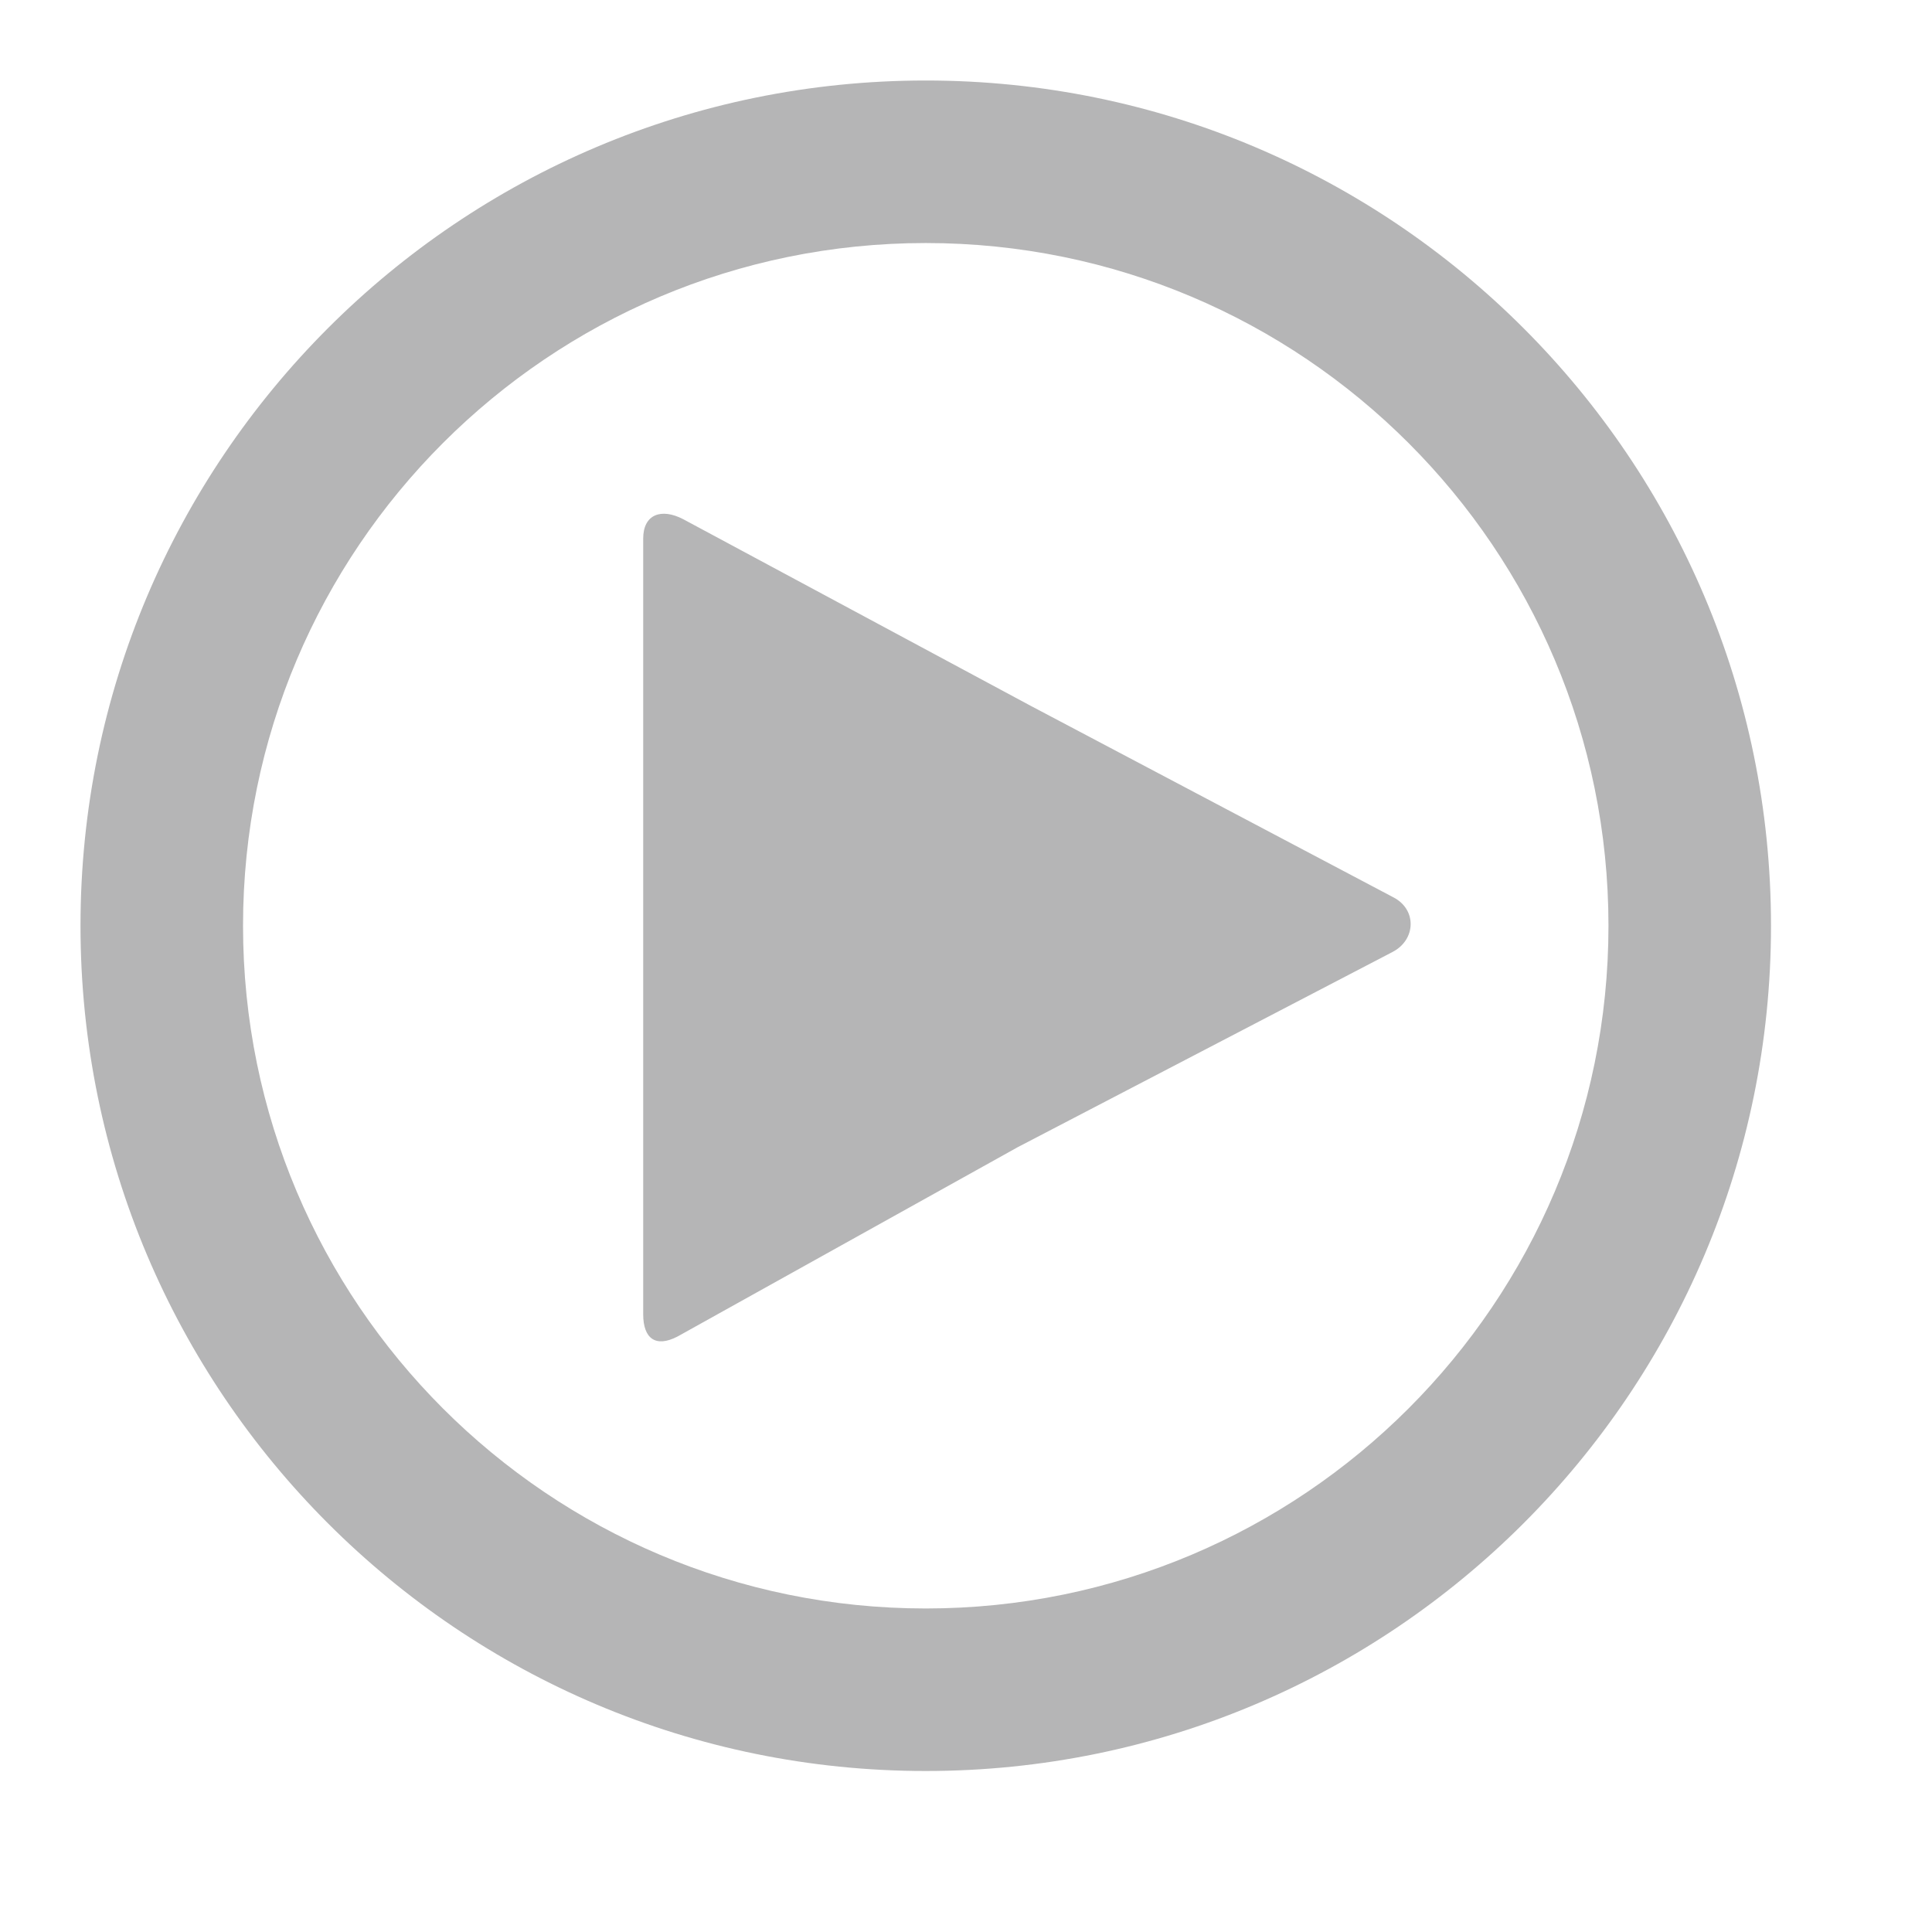 <?xml version="1.0" encoding="iso-8859-1"?>
<!-- Generator: Adobe Illustrator 18.0.0, SVG Export Plug-In . SVG Version: 6.00 Build 0)  -->
<!DOCTYPE svg PUBLIC "-//W3C//DTD SVG 1.1//EN" "http://www.w3.org/Graphics/SVG/1.1/DTD/svg11.dtd">
<svg version="1.1" id="&#x56FE;&#x5C42;_1" xmlns="http://www.w3.org/2000/svg" xmlns:xlink="http://www.w3.org/1999/xlink" x="0px"
	 y="0px" viewBox="0 0 24 24" enable-background="new 0 0 24 24" xml:space="preserve">
<g>
	<path fill="#B5B5B6" d="M11.5,1C5.701,1,1,5.701,1,11.5S5.701,22,11.5,22S22,17.299,22,11.5S17.299,1,11.5,1z M11.5,19.981
		c-4.684,0-8.481-3.797-8.481-8.481c0-4.684,3.797-8.481,8.481-8.481s8.481,3.797,8.481,8.481
		C19.981,16.184,16.184,19.981,11.5,19.981z"/>
	<path fill="#B5B5B6" d="M17.298,11.826l-4.656,2.425l-4.226,2.352c-0.27,0.14-0.426,0.027-0.426-0.277v-4.818V6.691
		c0-0.304,0.226-0.382,0.496-0.242L12.8,8.766l4.511,2.382C17.603,11.3,17.59,11.675,17.298,11.826z"/>
</g>
</svg>
